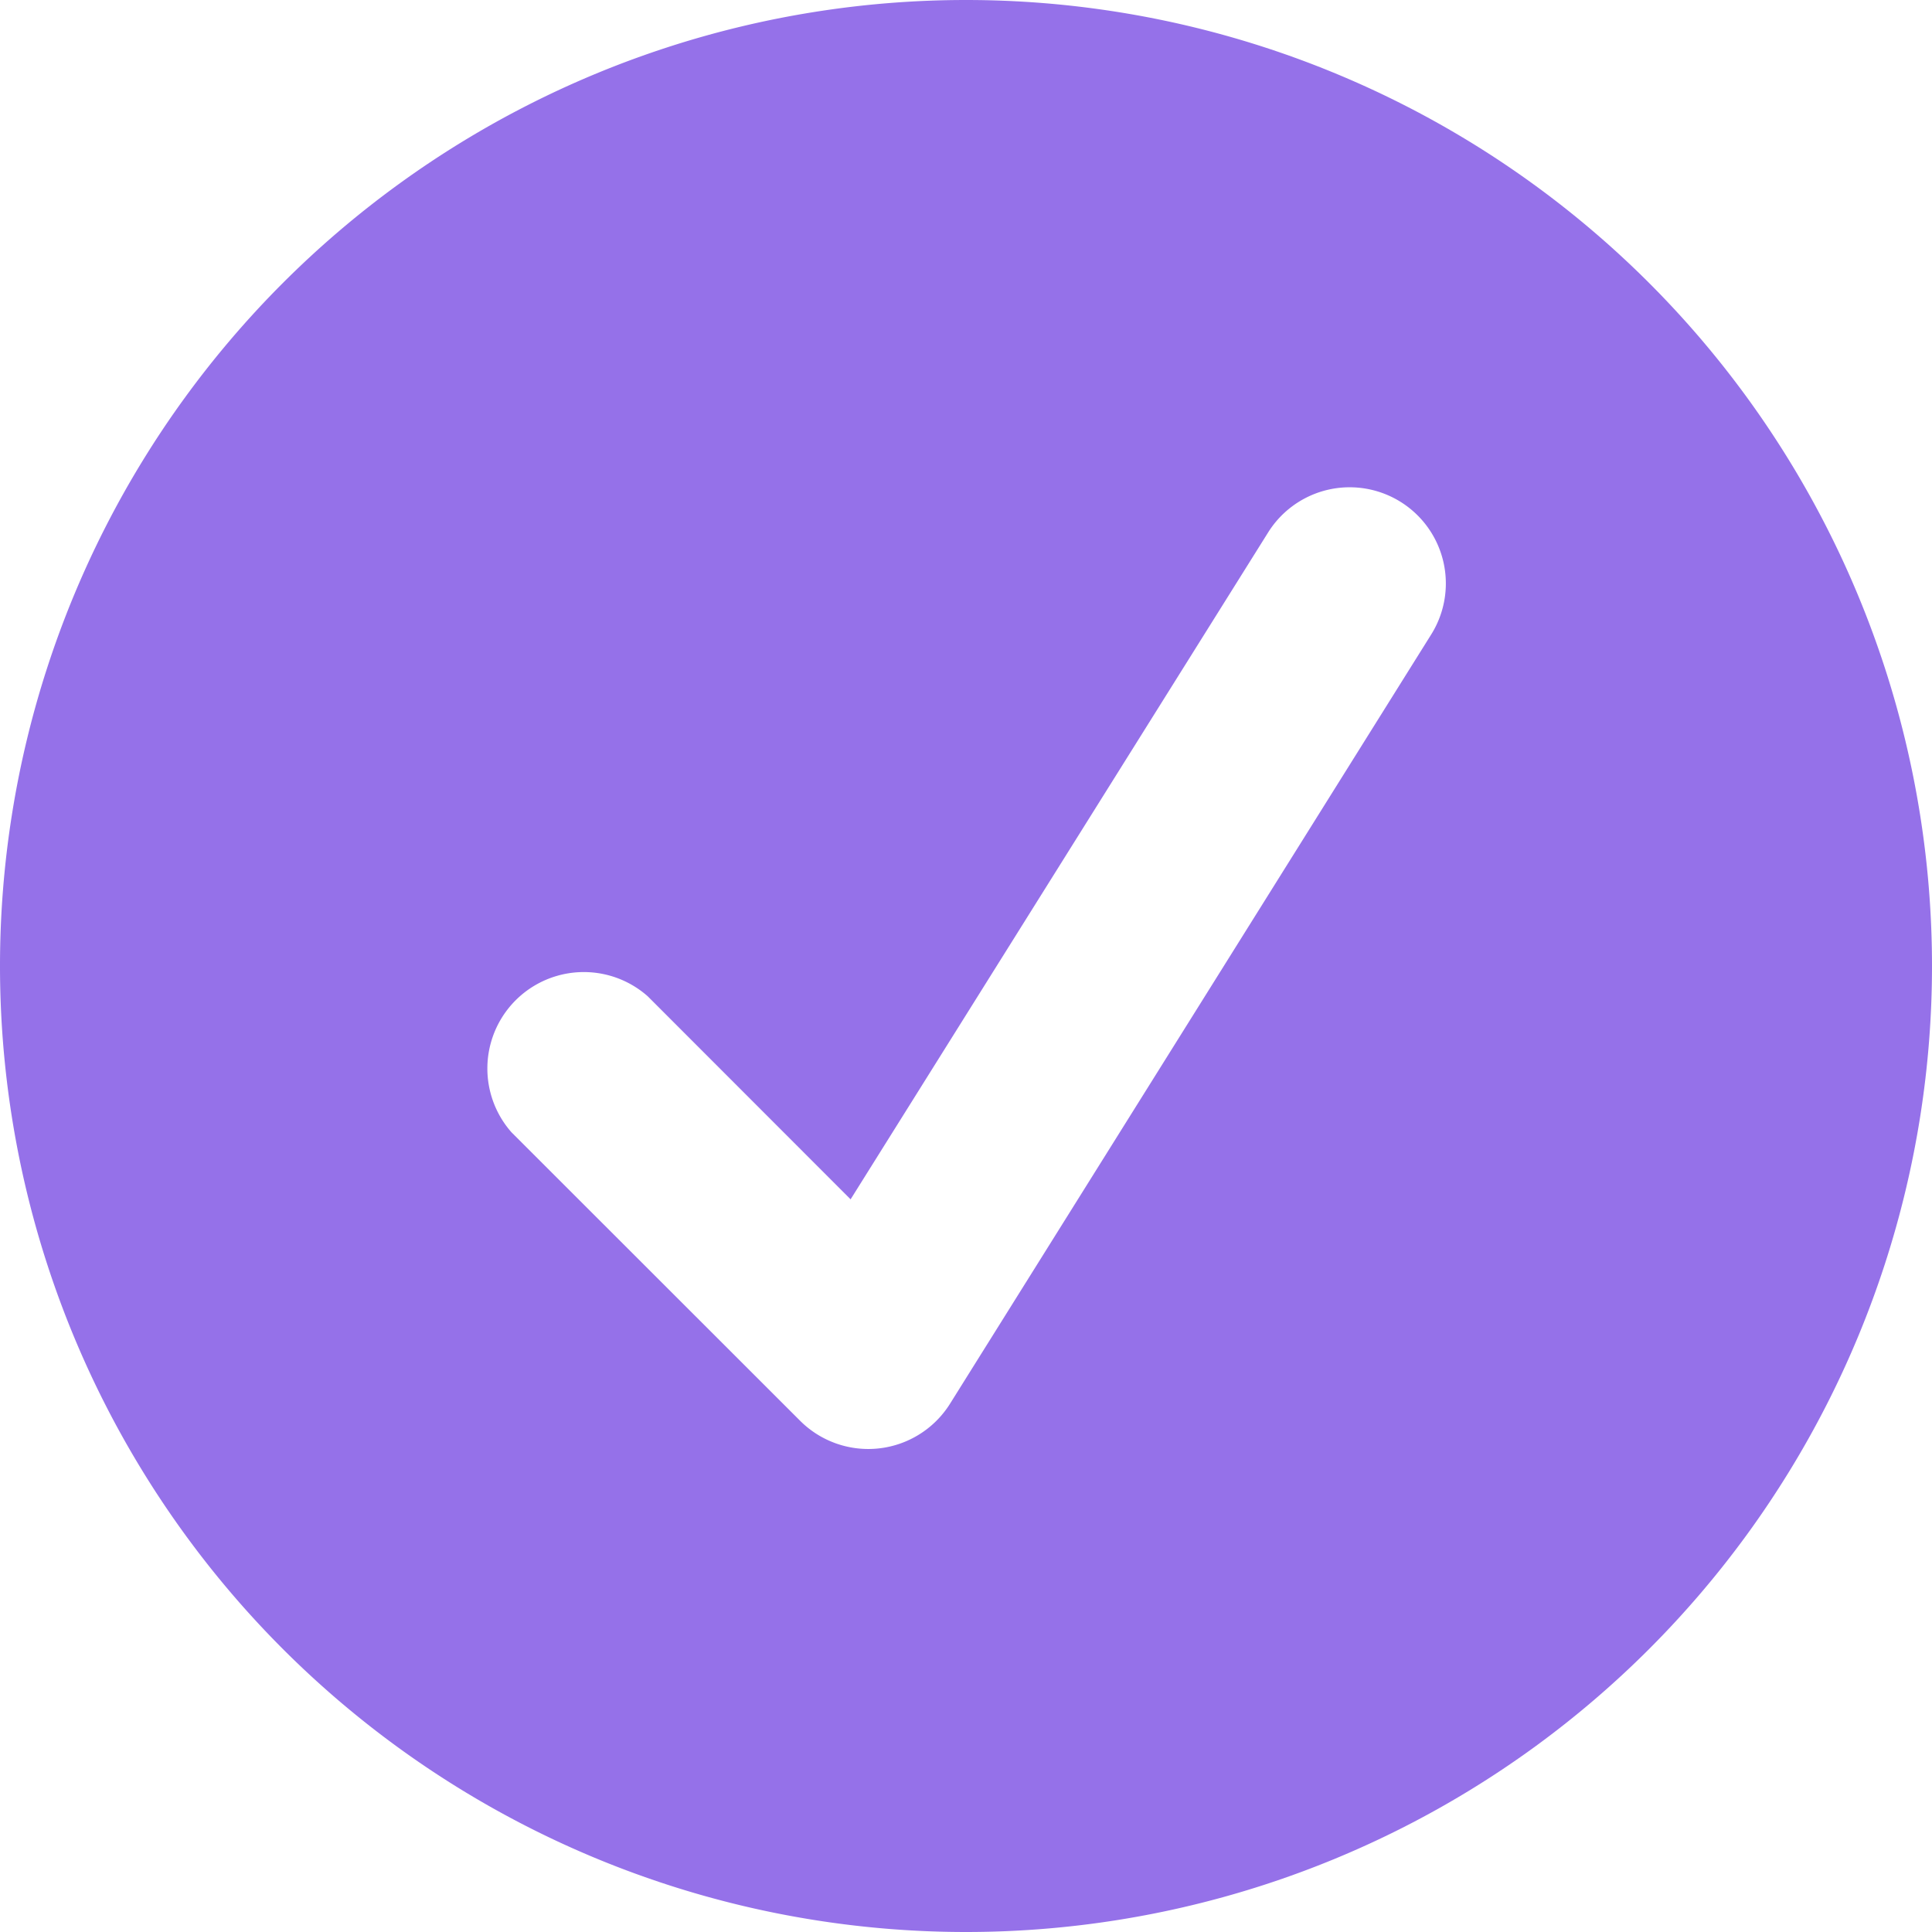 <svg t="1737514598728" class="icon" viewBox="0 0 1024 1024" version="1.1" xmlns="http://www.w3.org/2000/svg" p-id="32156" width="32" height="32"><path d="M512 1024A512 512 0 1 1 512 0a512 512 0 0 1 0 1024z m-61.099-388.267L343.296 528.043a51.115 51.115 0 0 0-72.192 72.107L424.107 753.067a51.115 51.115 0 0 0 79.36-8.96L758.613 336.213a50.944 50.944 0 1 0-86.528-53.931l-221.184 353.28z" fill="#9571E9" p-id="32157"></path></svg>